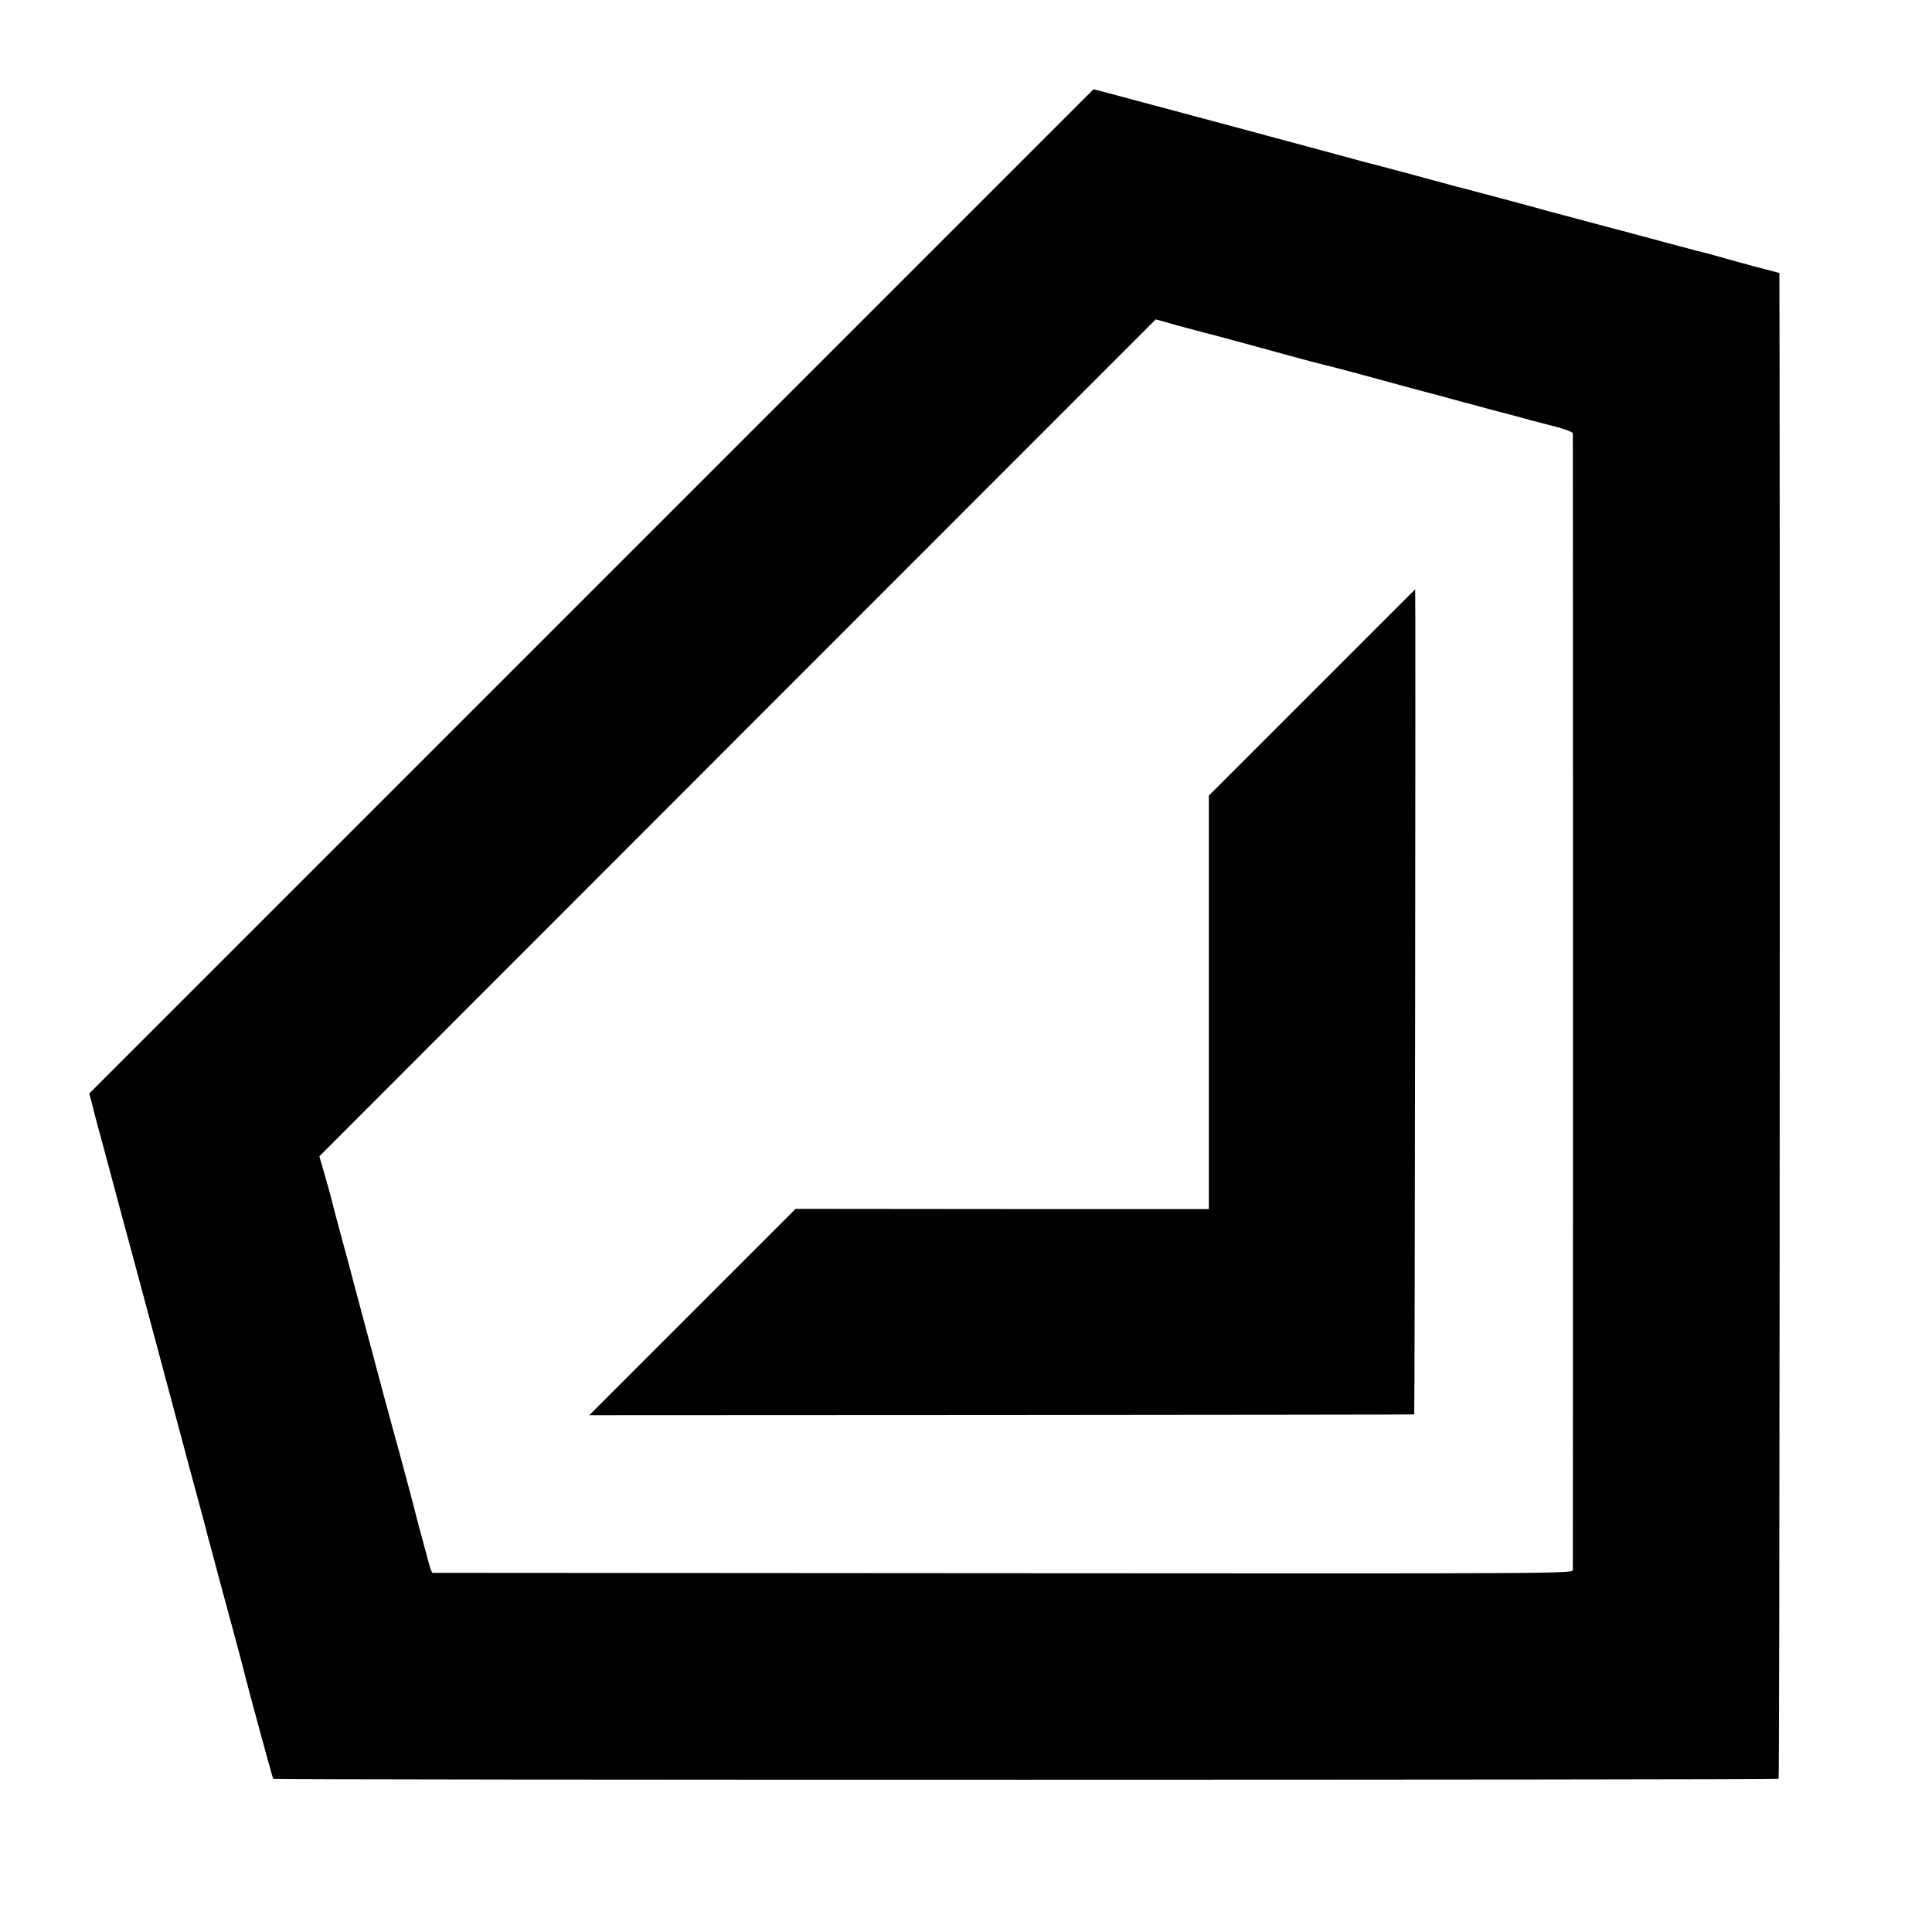 <?xml version="1.0" standalone="no"?>
<!DOCTYPE svg PUBLIC "-//W3C//DTD SVG 20010904//EN"
 "http://www.w3.org/TR/2001/REC-SVG-20010904/DTD/svg10.dtd">
<svg version="1.0" xmlns="http://www.w3.org/2000/svg"
 width="1000pt" height="1000pt" viewBox="0 0 1000 1000"
 preserveAspectRatio="xMidYMid meet">
<g transform="translate(0,1000) scale(0.1,-0.1)"
fill="#000000" stroke="none">
<path d="M3061 6939 l-2599 -2599 10 -36 c5 -20 11 -44 13 -53 2 -9 26 -99 54
-201 27 -102 70 -261 95 -355 25 -93 62 -228 81 -300 54 -201 124 -461 150
-560 13 -49 38 -142 55 -205 17 -63 46 -171 64 -240 19 -69 46 -170 61 -225
15 -55 28 -107 30 -115 2 -8 11 -40 19 -70 8 -30 24 -91 36 -135 12 -44 46
-172 77 -285 30 -113 57 -212 58 -220 12 -51 146 -544 149 -547 6 -7 7786 -6
7792 0 5 5 8 5009 5 7363 l-1 431 -122 32 c-68 18 -154 42 -192 53 -38 11 -76
21 -85 23 -16 3 -165 43 -361 96 -58 15 -188 50 -290 77 -102 27 -221 59 -265
72 -84 22 -329 88 -355 94 -8 2 -67 18 -130 35 -104 29 -323 87 -360 96 -8 2
-58 16 -110 30 -161 44 -1186 319 -1248 335 l-32 8 -2599 -2599z m3184 1336
c11 -2 112 -29 225 -60 217 -60 333 -91 390 -105 19 -4 94 -24 165 -43 242
-66 360 -98 377 -102 9 -2 51 -13 93 -25 42 -12 84 -23 93 -25 9 -2 44 -12 77
-21 33 -9 67 -18 75 -20 8 -2 58 -15 110 -29 52 -15 111 -30 130 -35 111 -27
160 -44 161 -54 1 -15 1 -5856 0 -5881 -1 -20 -7 -20 -2948 -18 -1622 1 -2951
2 -2954 2 -4 1 -12 22 -19 49 -7 26 -24 88 -37 137 -14 50 -26 97 -28 105 -3
17 -99 375 -115 430 -5 19 -27 100 -49 180 -21 80 -59 222 -84 315 -25 94 -57
213 -71 265 -13 52 -45 170 -70 262 -25 92 -48 178 -50 190 -3 13 -18 68 -34
123 l-29 100 2164 2166 2165 2166 121 -34 c67 -18 131 -35 142 -38z"/>
<path d="M6791 6416 l-534 -534 0 -1070 0 -1070 -1070 0 -1069 1 -534 -534
-534 -534 2132 1 c1173 1 2135 2 2138 3 3 1 8 4271 5 4271 0 0 -240 -240 -534
-534z"/>
</g>
</svg>
